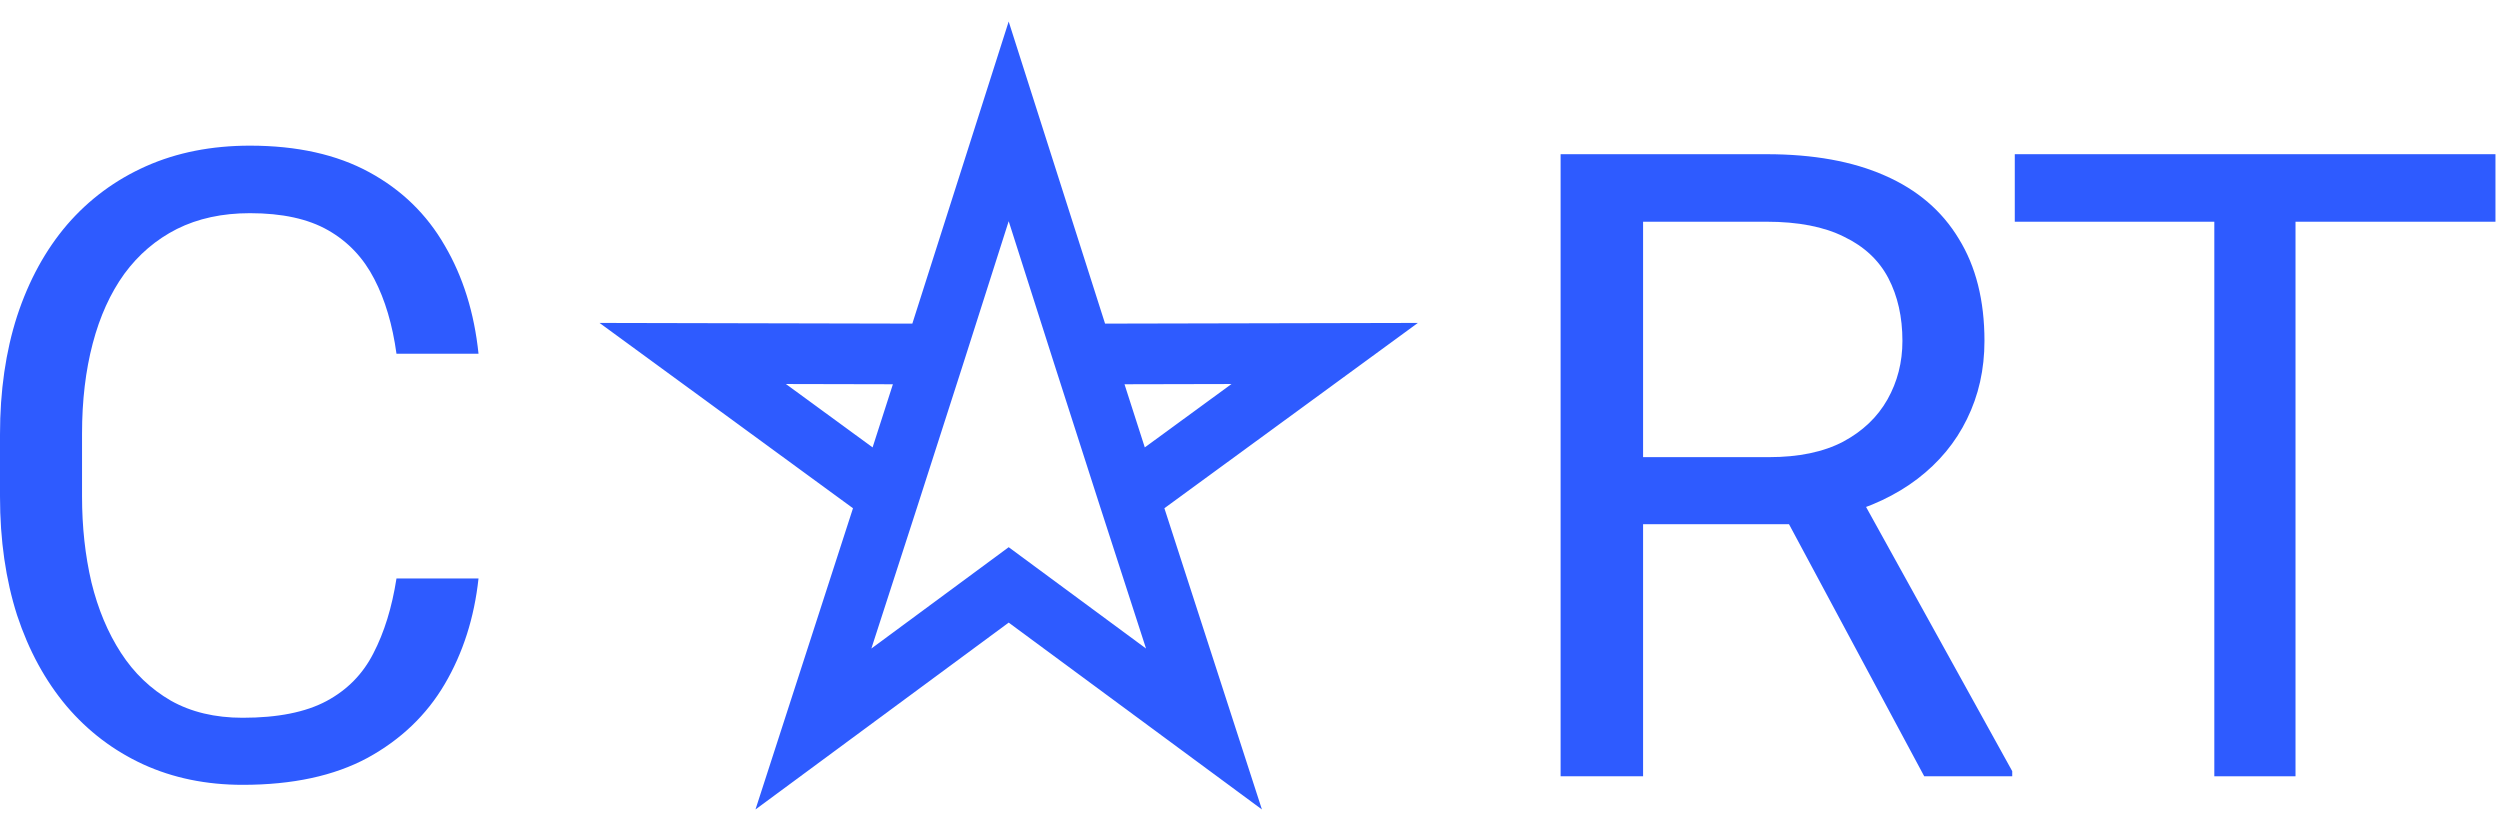 <svg width="103" height="34" viewBox="0 0 103 34" fill="none" xmlns="http://www.w3.org/2000/svg">
<path d="M16.335 23.833H19.715C19.539 25.453 19.076 26.902 18.325 28.181C17.574 29.46 16.512 30.475 15.139 31.226C13.765 31.966 12.052 32.335 9.998 32.335C8.496 32.335 7.129 32.054 5.897 31.49C4.676 30.927 3.626 30.129 2.746 29.096C1.866 28.052 1.185 26.802 0.704 25.347C0.235 23.88 0 22.249 0 20.453V17.901C0 16.105 0.235 14.48 0.704 13.025C1.185 11.558 1.872 10.302 2.764 9.258C3.667 8.213 4.753 7.41 6.02 6.846C7.288 6.283 8.713 6.001 10.298 6.001C12.234 6.001 13.871 6.365 15.209 7.093C16.547 7.82 17.585 8.83 18.325 10.12C19.076 11.4 19.539 12.884 19.715 14.574H16.335C16.171 13.377 15.866 12.35 15.42 11.493C14.974 10.625 14.341 9.956 13.519 9.487C12.698 9.017 11.624 8.783 10.298 8.783C9.159 8.783 8.156 9 7.288 9.434C6.431 9.868 5.709 10.484 5.122 11.282C4.547 12.08 4.113 13.037 3.82 14.152C3.526 15.266 3.38 16.505 3.38 17.866V20.453C3.38 21.709 3.509 22.888 3.767 23.992C4.037 25.095 4.442 26.063 4.982 26.896C5.521 27.729 6.208 28.386 7.041 28.868C7.874 29.337 8.86 29.572 9.998 29.572C11.442 29.572 12.592 29.343 13.449 28.885C14.305 28.427 14.951 27.77 15.385 26.914C15.831 26.057 16.148 25.03 16.335 23.833Z" fill="#2E5BFF"/>
<path d="M64.297 6.353H72.782C74.707 6.353 76.332 6.647 77.658 7.234C78.996 7.82 80.011 8.689 80.703 9.839C81.407 10.977 81.76 12.38 81.76 14.046C81.76 15.22 81.519 16.293 81.038 17.267C80.568 18.23 79.888 19.051 78.996 19.732C78.116 20.401 77.06 20.899 75.827 21.228L74.877 21.598H66.903L66.868 18.834H72.888C74.108 18.834 75.123 18.623 75.933 18.2C76.743 17.766 77.353 17.185 77.764 16.457C78.174 15.73 78.38 14.926 78.38 14.046C78.38 13.06 78.186 12.198 77.799 11.458C77.412 10.719 76.801 10.15 75.968 9.751C75.147 9.34 74.085 9.135 72.782 9.135H67.695V31.983H64.297V6.353ZM79.278 31.983L73.046 20.365L76.584 20.348L82.904 31.772V31.983H79.278Z" fill="#2E5BFF"/>
<path d="M94.575 6.353V31.983H91.23V6.353H94.575ZM102.813 6.353V9.135H83.009V6.353H102.813Z" fill="#2E5BFF"/>
<path d="M44.616 14.585L41.558 5L38.501 14.585M44.616 14.585L54.577 14.563L46.505 20.464M44.616 14.585L46.505 20.464M46.505 20.464L49.604 30.035L41.558 24.098L33.513 30.035L36.611 20.464M36.611 20.464L28.54 14.563L38.501 14.585M36.611 20.464L38.501 14.585" stroke="#2E5BFF" stroke-width="2.5" stroke-linecap="round"/>
</svg>

